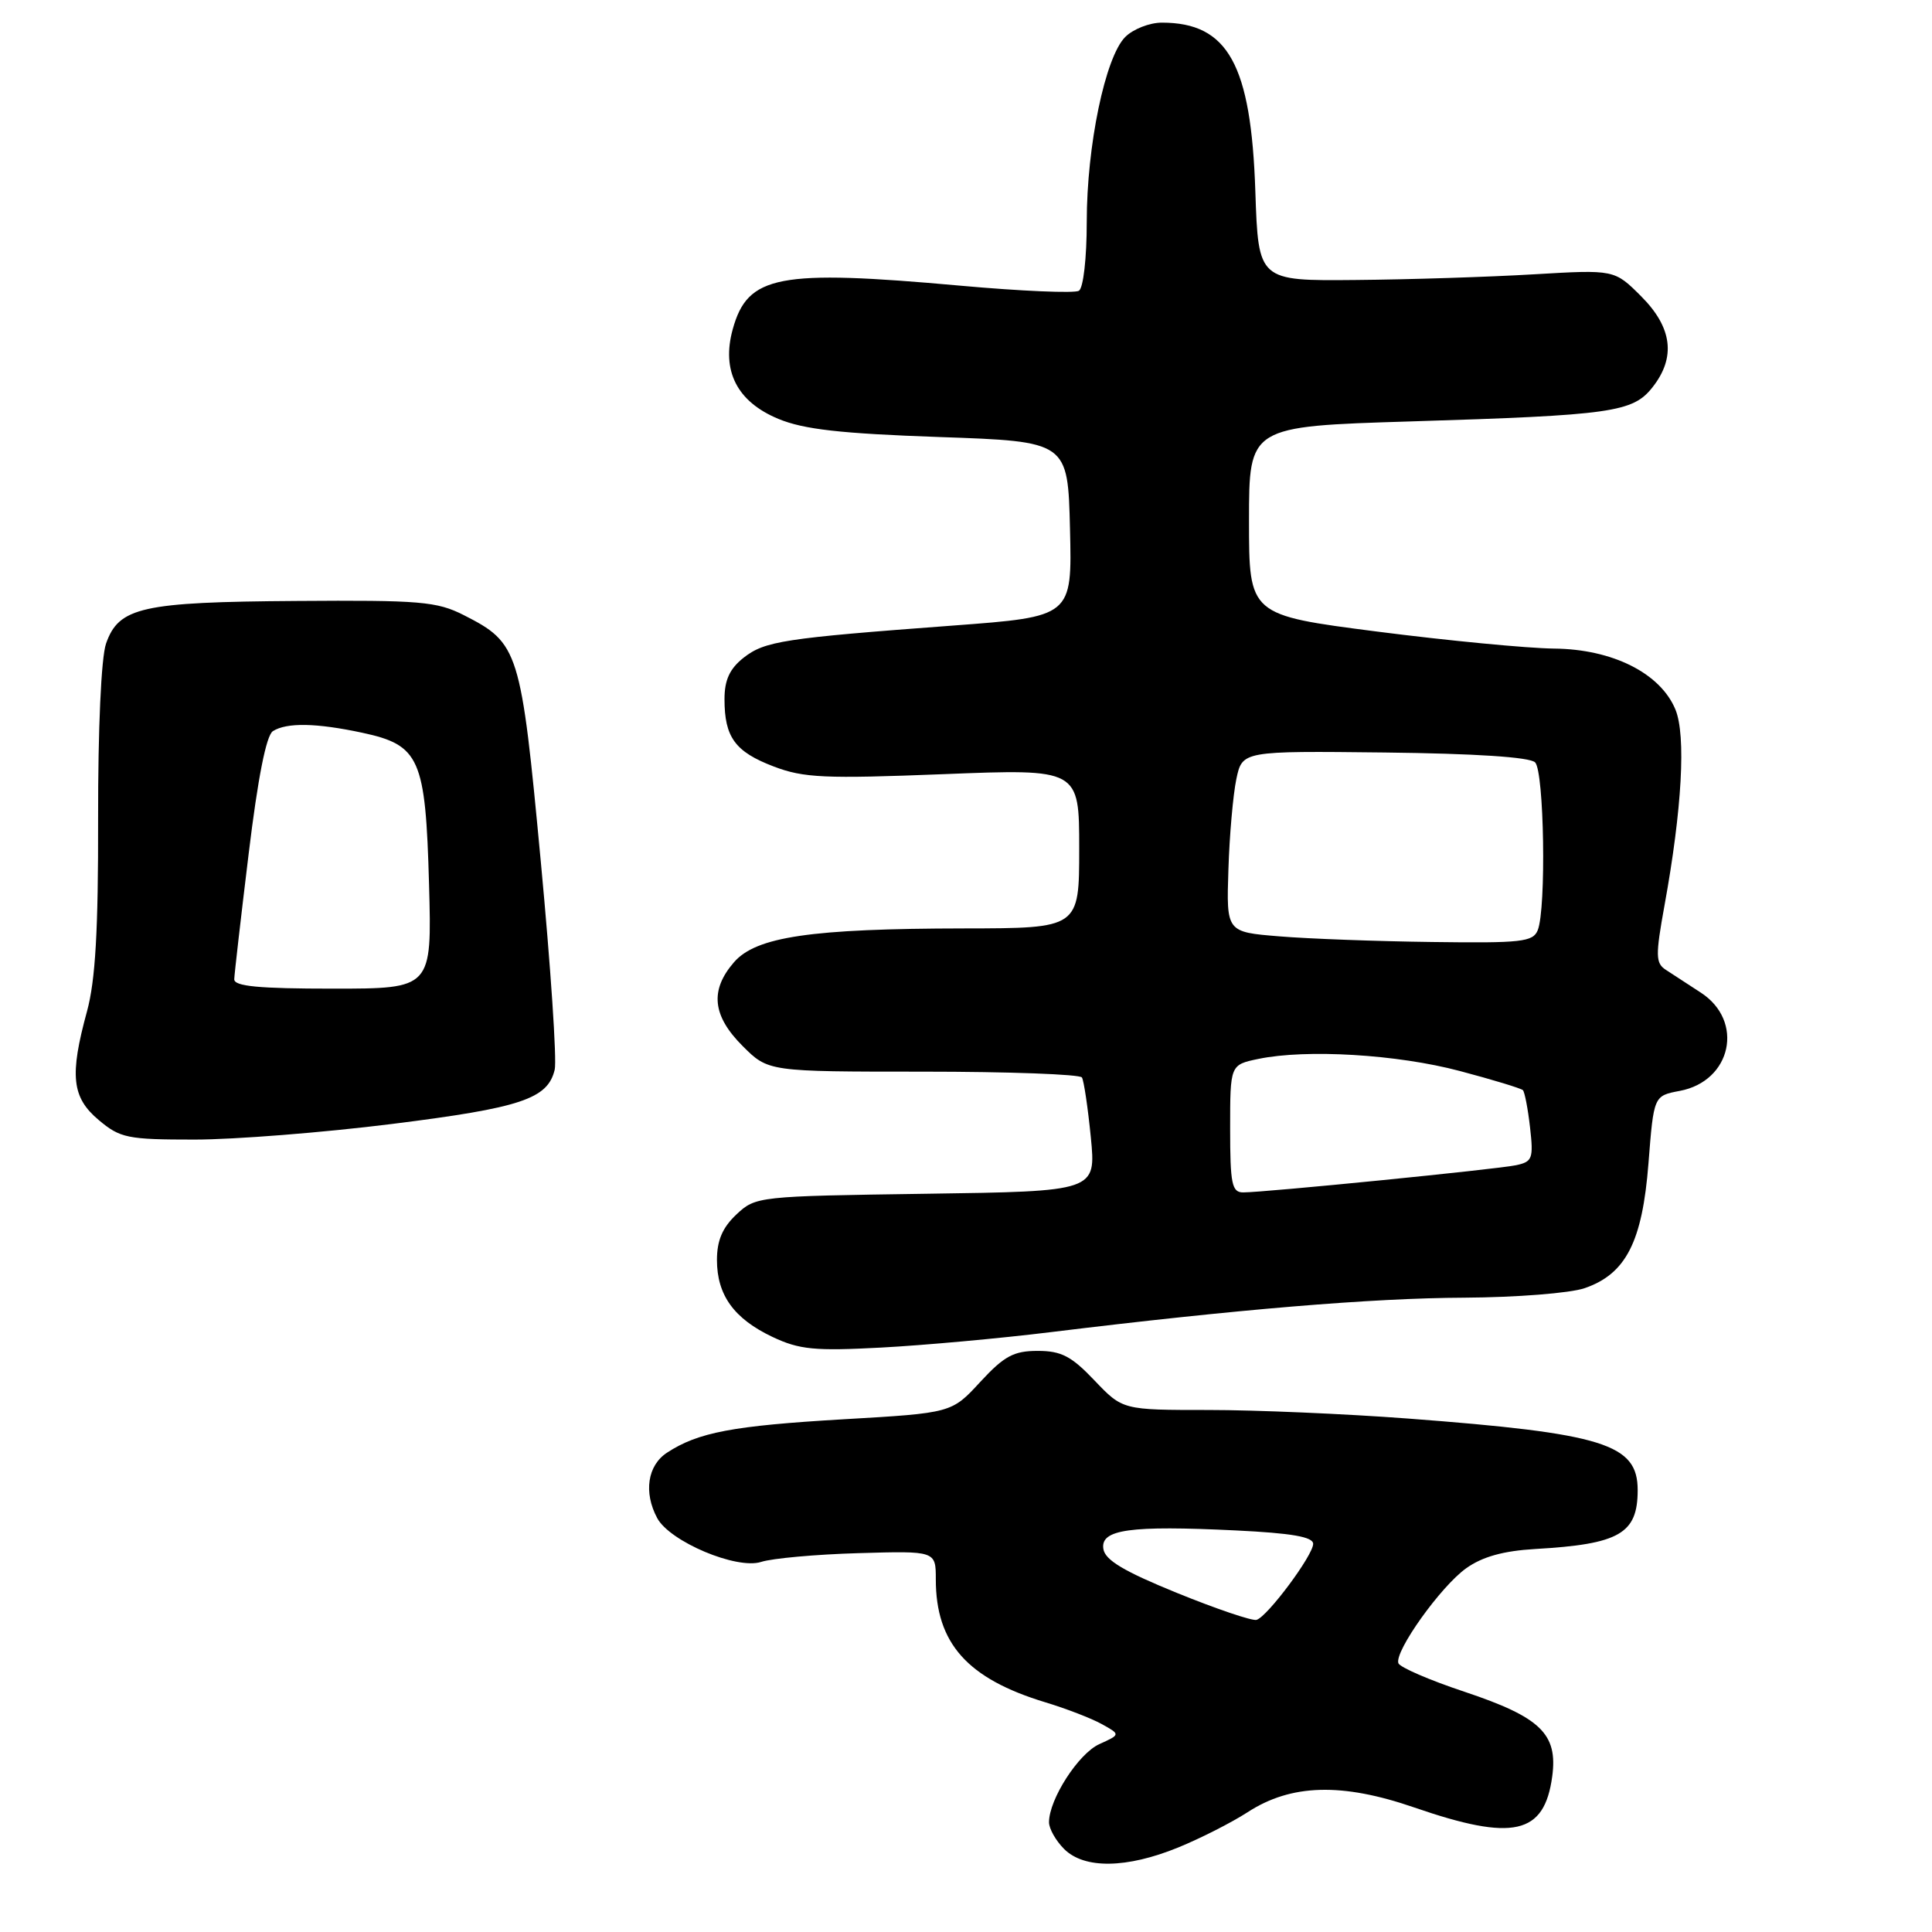 <?xml version="1.0" encoding="UTF-8" standalone="no"?>
<!DOCTYPE svg PUBLIC "-//W3C//DTD SVG 1.1//EN" "http://www.w3.org/Graphics/SVG/1.1/DTD/svg11.dtd" >
<svg xmlns="http://www.w3.org/2000/svg" xmlns:xlink="http://www.w3.org/1999/xlink" version="1.1" viewBox="0 0 256 256">
 <g >
 <path fill="currentColor"
d=" M 156.12 244.80 C 159.08 243.59 163.21 241.49 165.31 240.13 C 171.08 236.38 177.81 236.19 187.40 239.50 C 200.53 244.03 204.64 243.10 205.68 235.37 C 206.43 229.75 204.14 227.54 194.06 224.17 C 189.42 222.63 185.47 220.92 185.29 220.38 C 184.77 218.80 190.91 210.20 194.28 207.80 C 196.43 206.27 199.20 205.50 203.43 205.25 C 214.59 204.61 217.00 203.22 217.00 197.45 C 217.00 191.33 212.52 189.93 186.50 187.96 C 178.25 187.34 166.38 186.83 160.13 186.83 C 148.76 186.83 148.76 186.83 145.03 182.92 C 141.97 179.70 140.63 179.00 137.50 179.00 C 134.32 179.00 133.06 179.68 129.89 183.11 C 126.10 187.23 126.10 187.23 111.80 188.06 C 97.09 188.92 92.50 189.79 88.38 192.49 C 85.80 194.18 85.26 197.75 87.08 201.15 C 88.75 204.27 97.62 208.01 100.86 206.96 C 102.31 206.49 108.11 205.96 113.75 205.80 C 124.00 205.50 124.00 205.50 124.00 209.28 C 124.00 217.74 128.18 222.43 138.50 225.56 C 141.25 226.39 144.62 227.69 145.99 228.45 C 148.48 229.83 148.48 229.83 145.66 231.11 C 142.89 232.37 139.00 238.42 139.00 241.46 C 139.00 242.31 139.90 243.90 141.00 245.00 C 143.67 247.67 149.28 247.59 156.12 244.80 Z  M 139.27 176.51 C 163.78 173.51 181.77 172.00 194.00 171.95 C 200.92 171.91 208.05 171.35 209.97 170.69 C 215.44 168.81 217.62 164.56 218.43 154.15 C 219.13 145.20 219.13 145.20 222.57 144.55 C 229.45 143.26 231.16 135.29 225.37 131.53 C 223.65 130.41 221.55 129.05 220.72 128.50 C 219.37 127.62 219.35 126.62 220.55 120.00 C 222.88 107.21 223.42 97.44 222.00 94.01 C 220.01 89.20 213.66 86.01 205.91 85.94 C 202.39 85.90 191.85 84.89 182.50 83.69 C 165.50 81.50 165.50 81.50 165.50 69.00 C 165.50 56.50 165.50 56.50 186.91 55.84 C 213.61 55.02 216.36 54.63 218.97 51.31 C 222.09 47.35 221.59 43.39 217.46 39.26 C 213.92 35.72 213.92 35.72 203.21 36.35 C 197.32 36.70 186.70 37.04 179.62 37.10 C 166.74 37.22 166.74 37.22 166.34 25.37 C 165.78 8.53 162.72 3.00 153.95 3.00 C 152.33 3.00 150.15 3.85 149.10 4.90 C 146.45 7.55 144.00 19.31 144.00 29.39 C 144.00 34.20 143.55 38.16 142.96 38.53 C 142.39 38.88 135.30 38.58 127.21 37.85 C 103.10 35.68 99.07 36.46 97.09 43.63 C 95.57 49.13 97.66 53.23 103.13 55.50 C 106.50 56.90 111.38 57.45 124.50 57.91 C 141.50 58.50 141.50 58.50 141.78 70.11 C 142.06 81.71 142.06 81.71 126.28 82.89 C 103.78 84.57 101.34 84.95 98.52 87.16 C 96.69 88.61 96.00 90.10 96.00 92.64 C 96.00 97.69 97.40 99.61 102.51 101.56 C 106.49 103.08 109.27 103.20 125.02 102.58 C 143.00 101.87 143.00 101.87 143.00 112.44 C 143.00 123.00 143.00 123.00 127.75 123.02 C 107.45 123.05 100.18 124.12 97.25 127.51 C 94.04 131.22 94.39 134.59 98.40 138.60 C 101.80 142.00 101.80 142.00 122.34 142.00 C 133.64 142.00 143.10 142.35 143.36 142.77 C 143.62 143.19 144.15 146.76 144.54 150.70 C 145.24 157.86 145.24 157.86 122.70 158.18 C 100.42 158.50 100.13 158.53 97.58 160.92 C 95.73 162.66 95.00 164.37 95.00 166.95 C 95.00 171.61 97.26 174.74 102.38 177.16 C 105.92 178.83 107.94 179.03 116.77 178.56 C 122.42 178.26 132.54 177.34 139.27 176.51 Z  M 51.95 148.93 C 69.04 146.79 72.58 145.61 73.50 141.74 C 73.80 140.51 72.97 128.10 71.66 114.18 C 69.02 86.06 68.76 85.22 61.44 81.50 C 57.89 79.70 55.67 79.51 39.26 79.63 C 18.79 79.77 15.74 80.45 14.05 85.28 C 13.41 87.11 12.98 96.58 13.00 108.44 C 13.03 123.29 12.64 129.93 11.53 134.00 C 9.20 142.52 9.51 145.41 13.08 148.41 C 15.92 150.80 16.88 151.00 25.78 151.00 C 31.07 151.00 42.85 150.07 51.95 148.93 Z  M 156.00 211.09 C 148.90 208.20 146.42 206.72 146.20 205.23 C 145.80 202.65 149.72 202.11 163.75 202.79 C 171.15 203.15 174.00 203.64 174.00 204.57 C 174.00 206.08 167.95 214.21 166.50 214.64 C 165.95 214.81 161.22 213.21 156.00 211.09 Z  M 163.00 149.55 C 163.00 141.09 163.00 141.09 166.75 140.31 C 173.12 138.99 185.13 139.71 193.42 141.91 C 197.77 143.06 201.54 144.21 201.79 144.45 C 202.03 144.70 202.46 146.93 202.74 149.40 C 203.21 153.52 203.05 153.94 200.87 154.40 C 198.32 154.94 167.58 158.00 164.73 158.00 C 163.23 158.00 163.00 156.89 163.00 149.55 Z  M 169.50 124.07 C 162.50 123.50 162.50 123.50 162.77 115.24 C 162.91 110.70 163.39 105.30 163.82 103.24 C 164.61 99.50 164.61 99.50 183.47 99.71 C 195.51 99.85 202.72 100.32 203.41 101.02 C 204.61 102.22 204.90 120.39 203.76 123.25 C 203.14 124.81 201.60 124.98 189.78 124.82 C 182.48 124.73 173.35 124.39 169.50 124.07 Z  M 31.04 129.75 C 31.06 129.06 31.92 121.58 32.95 113.12 C 34.17 103.06 35.28 97.44 36.16 96.88 C 37.99 95.72 41.92 95.79 47.99 97.09 C 55.63 98.73 56.39 100.45 56.85 117.18 C 57.23 131.00 57.23 131.00 44.11 131.00 C 34.27 131.00 31.01 130.69 31.04 129.75 Z "/>
</g>
</svg>